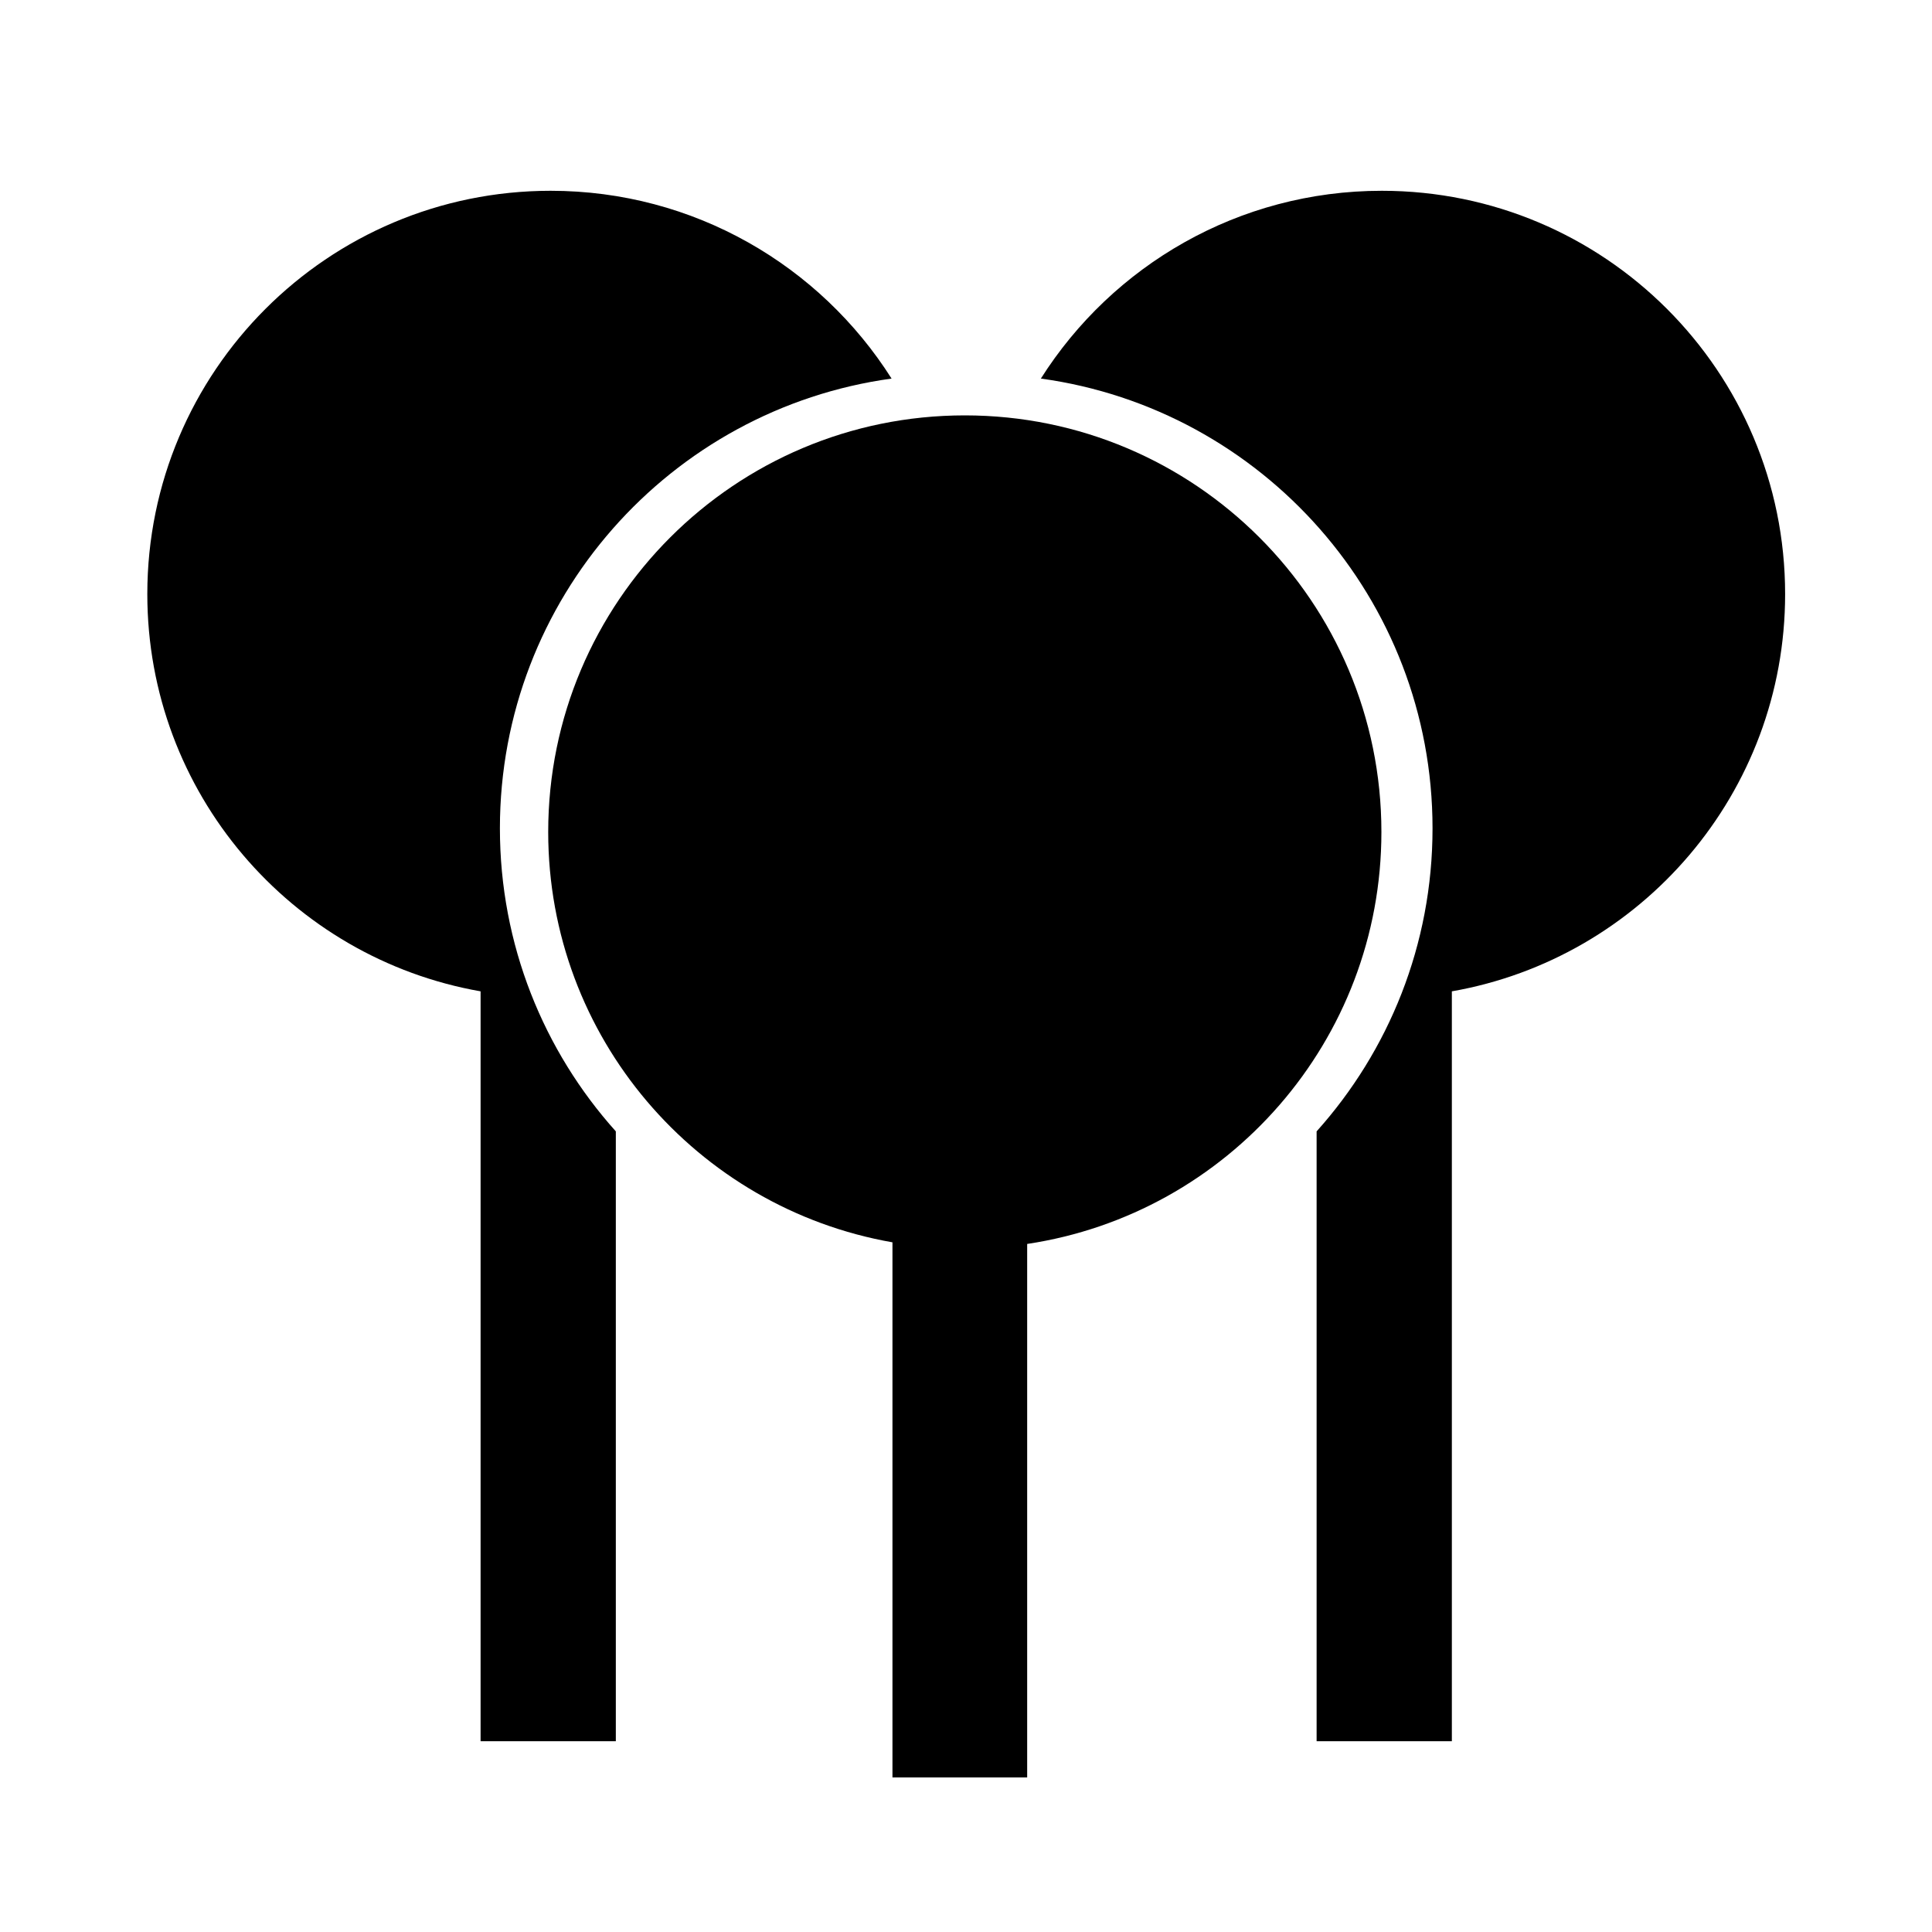 <svg width="800" height="800" viewBox="0 0 800 800" fill="none" xmlns="http://www.w3.org/2000/svg">
<path fill-rule="evenodd" clip-rule="evenodd" d="M425.33 515.091C508.352 502.628 572.011 431.001 572.011 344.505C572.011 249.233 494.778 172 399.505 172C304.233 172 227 249.233 227 344.505C227 429.561 288.556 500.238 369.549 514.419V736H425.33V515.091Z" fill="black"/>
<path fill-rule="evenodd" clip-rule="evenodd" d="M255 468.478C225.154 435.2 207 391.22 207 343C207 247.93 277.568 169.341 369.181 156.758C339.579 110.025 287.413 79 228 79C135.768 79 61 153.768 61 246C61 328.34 120.592 396.763 199 410.491V721H255V468.478Z" fill="black"/>
<path fill-rule="evenodd" clip-rule="evenodd" d="M545.181 468.478C575.027 435.2 593.181 391.22 593.181 343C593.181 247.93 522.613 169.341 431 156.758C460.602 110.025 512.768 79 572.181 79C664.413 79 739.181 153.768 739.181 246C739.181 328.34 679.589 396.763 601.181 410.491V721H545.181V468.478Z" fill="black"/>
</svg>
